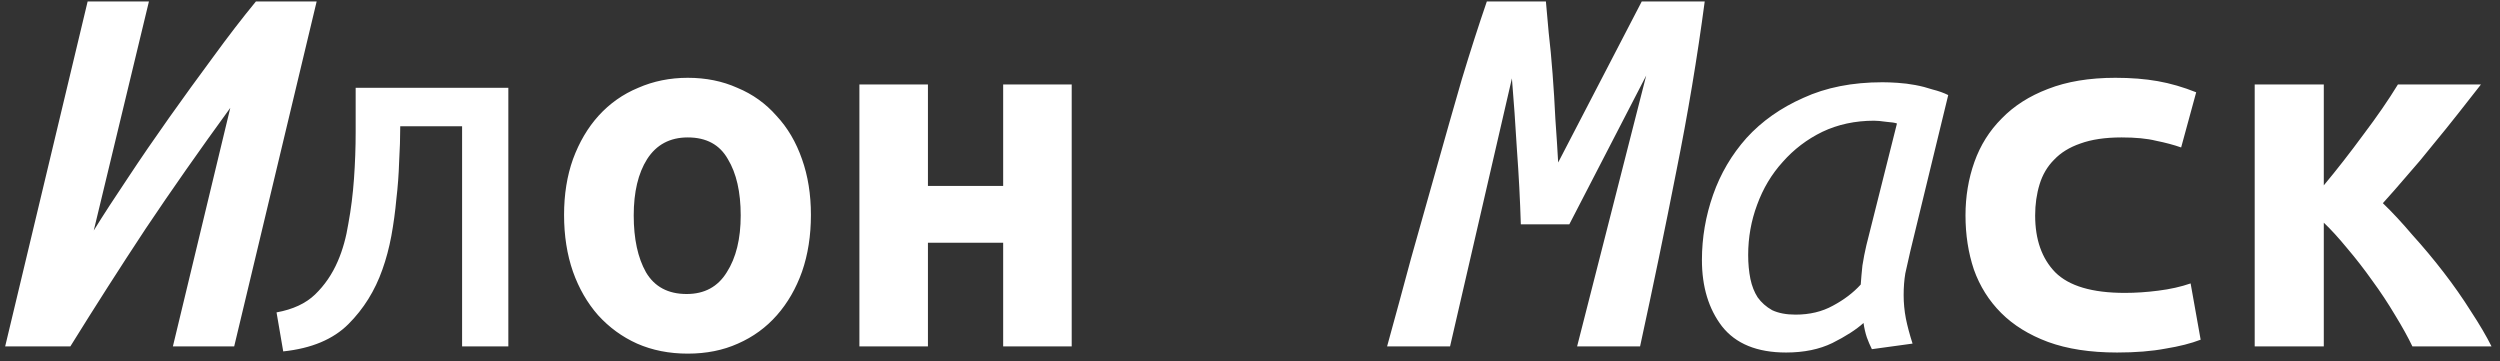 <svg width="166" height="24" viewBox="0 0 166 24" fill="none" xmlns="http://www.w3.org/2000/svg">
<rect x="0" y="0" width="166" height="24" fill="#333333" stroke="none"/>
<path d="M0.343 23L5.819 0.097H9.889L6.226 15.304C6.867 14.268 7.62 13.109 8.483 11.826C9.346 10.519 10.259 9.187 11.221 7.83C12.183 6.473 13.157 5.129 14.144 3.797C15.131 2.44 16.08 1.207 16.993 0.097H21.026L15.55 23H11.48L15.291 7.164C13.244 9.976 11.369 12.652 9.667 15.193C7.99 17.734 6.325 20.336 4.672 23H0.343ZM26.576 8.385C26.576 9.125 26.551 9.914 26.502 10.753C26.477 11.567 26.416 12.393 26.317 13.232C26.243 14.046 26.132 14.86 25.984 15.674C25.836 16.463 25.639 17.203 25.392 17.894C24.899 19.3 24.146 20.509 23.135 21.52C22.124 22.531 20.681 23.136 18.806 23.333L18.362 20.743C19.447 20.546 20.298 20.151 20.915 19.559C21.556 18.942 22.062 18.202 22.432 17.339C22.753 16.599 22.987 15.76 23.135 14.823C23.308 13.886 23.431 12.899 23.505 11.863C23.579 10.827 23.616 9.791 23.616 8.755C23.616 7.719 23.616 6.745 23.616 5.832H33.754V23H30.683V8.385H26.576ZM53.845 14.268C53.845 15.649 53.648 16.907 53.253 18.042C52.858 19.152 52.303 20.114 51.588 20.928C50.873 21.742 50.009 22.371 48.998 22.815C48.011 23.259 46.901 23.481 45.668 23.481C44.435 23.481 43.312 23.259 42.301 22.815C41.314 22.371 40.451 21.742 39.711 20.928C38.996 20.114 38.441 19.152 38.046 18.042C37.651 16.907 37.454 15.649 37.454 14.268C37.454 12.911 37.651 11.678 38.046 10.568C38.465 9.433 39.033 8.471 39.748 7.682C40.488 6.868 41.364 6.251 42.375 5.832C43.386 5.388 44.484 5.166 45.668 5.166C46.877 5.166 47.974 5.388 48.961 5.832C49.972 6.251 50.836 6.868 51.551 7.682C52.291 8.471 52.858 9.433 53.253 10.568C53.648 11.678 53.845 12.911 53.845 14.268ZM42.079 14.305C42.079 15.859 42.35 17.117 42.893 18.079C43.46 19.041 44.361 19.522 45.594 19.522C46.778 19.522 47.666 19.041 48.258 18.079C48.875 17.117 49.183 15.859 49.183 14.305C49.183 12.751 48.899 11.505 48.332 10.568C47.789 9.606 46.901 9.125 45.668 9.125C44.484 9.125 43.584 9.606 42.967 10.568C42.375 11.505 42.079 12.751 42.079 14.305ZM71.161 23H66.61V16.118H61.615V23H57.064V5.61H61.615V12.344H66.61V5.61H71.161V23ZM102.648 0.097C102.697 0.615 102.759 1.306 102.833 2.169C102.932 3.008 103.018 3.92 103.092 4.907C103.166 5.869 103.228 6.868 103.277 7.904C103.351 8.94 103.413 9.902 103.462 10.79L109.012 0.097H113.193C112.7 3.822 112.071 7.583 111.306 11.382C110.566 15.156 109.764 19.029 108.901 23H104.72L109.308 5.018L104.202 14.897H100.983C100.934 13.269 100.847 11.616 100.724 9.939C100.625 8.262 100.514 6.683 100.391 5.203L96.284 23H92.103C92.621 21.125 93.151 19.177 93.694 17.154C94.261 15.131 94.829 13.121 95.396 11.123C95.963 9.1 96.518 7.152 97.061 5.277C97.628 3.402 98.183 1.676 98.726 0.097H102.648ZM124.293 23.185C124.17 22.938 124.059 22.679 123.96 22.408C123.861 22.112 123.787 21.791 123.738 21.446C123.245 21.89 122.554 22.334 121.666 22.778C120.803 23.197 119.779 23.407 118.595 23.407C116.671 23.407 115.253 22.827 114.34 21.668C113.452 20.509 113.008 19.041 113.008 17.265C113.008 15.785 113.255 14.342 113.748 12.936C114.241 11.53 114.981 10.272 115.968 9.162C116.979 8.052 118.237 7.164 119.742 6.498C121.247 5.807 122.998 5.462 124.996 5.462C125.292 5.462 125.625 5.474 125.995 5.499C126.39 5.524 126.784 5.573 127.179 5.647C127.574 5.721 127.956 5.82 128.326 5.943C128.721 6.042 129.066 6.165 129.362 6.313L126.846 16.673C126.723 17.191 126.612 17.684 126.513 18.153C126.439 18.597 126.402 19.078 126.402 19.596C126.402 20.114 126.451 20.632 126.55 21.15C126.649 21.643 126.797 22.198 126.994 22.815L124.293 23.185ZM119.224 20.891C120.161 20.891 120.988 20.694 121.703 20.299C122.443 19.904 123.06 19.436 123.553 18.893C123.578 18.523 123.615 18.104 123.664 17.635C123.738 17.166 123.824 16.722 123.923 16.303L125.958 8.2C125.835 8.151 125.6 8.114 125.255 8.089C124.91 8.04 124.638 8.015 124.441 8.015C123.183 8.015 122.036 8.262 121 8.755C119.989 9.248 119.113 9.914 118.373 10.753C117.633 11.567 117.066 12.517 116.671 13.602C116.276 14.663 116.079 15.773 116.079 16.932C116.079 17.499 116.128 18.03 116.227 18.523C116.326 18.992 116.486 19.399 116.708 19.744C116.955 20.089 117.275 20.373 117.67 20.595C118.089 20.792 118.607 20.891 119.224 20.891ZM130.509 14.305C130.509 13.047 130.706 11.863 131.101 10.753C131.496 9.643 132.1 8.681 132.914 7.867C133.728 7.028 134.752 6.375 135.985 5.906C137.243 5.413 138.735 5.166 140.462 5.166C141.498 5.166 142.435 5.24 143.274 5.388C144.113 5.536 144.964 5.783 145.827 6.128L144.828 9.791C144.335 9.618 143.78 9.47 143.163 9.347C142.571 9.199 141.806 9.125 140.869 9.125C139.784 9.125 138.871 9.261 138.131 9.532C137.416 9.779 136.836 10.136 136.392 10.605C135.948 11.049 135.627 11.592 135.43 12.233C135.233 12.874 135.134 13.565 135.134 14.305C135.134 15.908 135.578 17.166 136.466 18.079C137.379 18.992 138.92 19.448 141.091 19.448C141.806 19.448 142.546 19.399 143.311 19.3C144.1 19.201 144.816 19.041 145.457 18.819L146.123 22.556C145.482 22.803 144.705 23 143.792 23.148C142.879 23.321 141.806 23.407 140.573 23.407C138.797 23.407 137.268 23.173 135.985 22.704C134.727 22.235 133.691 21.594 132.877 20.78C132.063 19.966 131.459 19.004 131.064 17.894C130.694 16.784 130.509 15.588 130.509 14.305ZM154.3 12.307C155.163 11.271 156.039 10.149 156.927 8.94C157.84 7.731 158.604 6.621 159.221 5.61H164.734C164.29 6.177 163.797 6.806 163.254 7.497C162.711 8.188 162.144 8.891 161.552 9.606C160.985 10.321 160.405 11.012 159.813 11.678C159.246 12.344 158.715 12.948 158.222 13.491C158.839 14.083 159.492 14.786 160.183 15.6C160.898 16.389 161.589 17.216 162.255 18.079C162.921 18.942 163.525 19.806 164.068 20.669C164.635 21.532 165.092 22.309 165.437 23H160.183C159.887 22.383 159.505 21.693 159.036 20.928C158.567 20.139 158.062 19.374 157.519 18.634C156.976 17.869 156.421 17.154 155.854 16.488C155.287 15.797 154.769 15.23 154.3 14.786V23H149.712V5.61H154.3V12.307Z" fill="white"/>
</svg>
